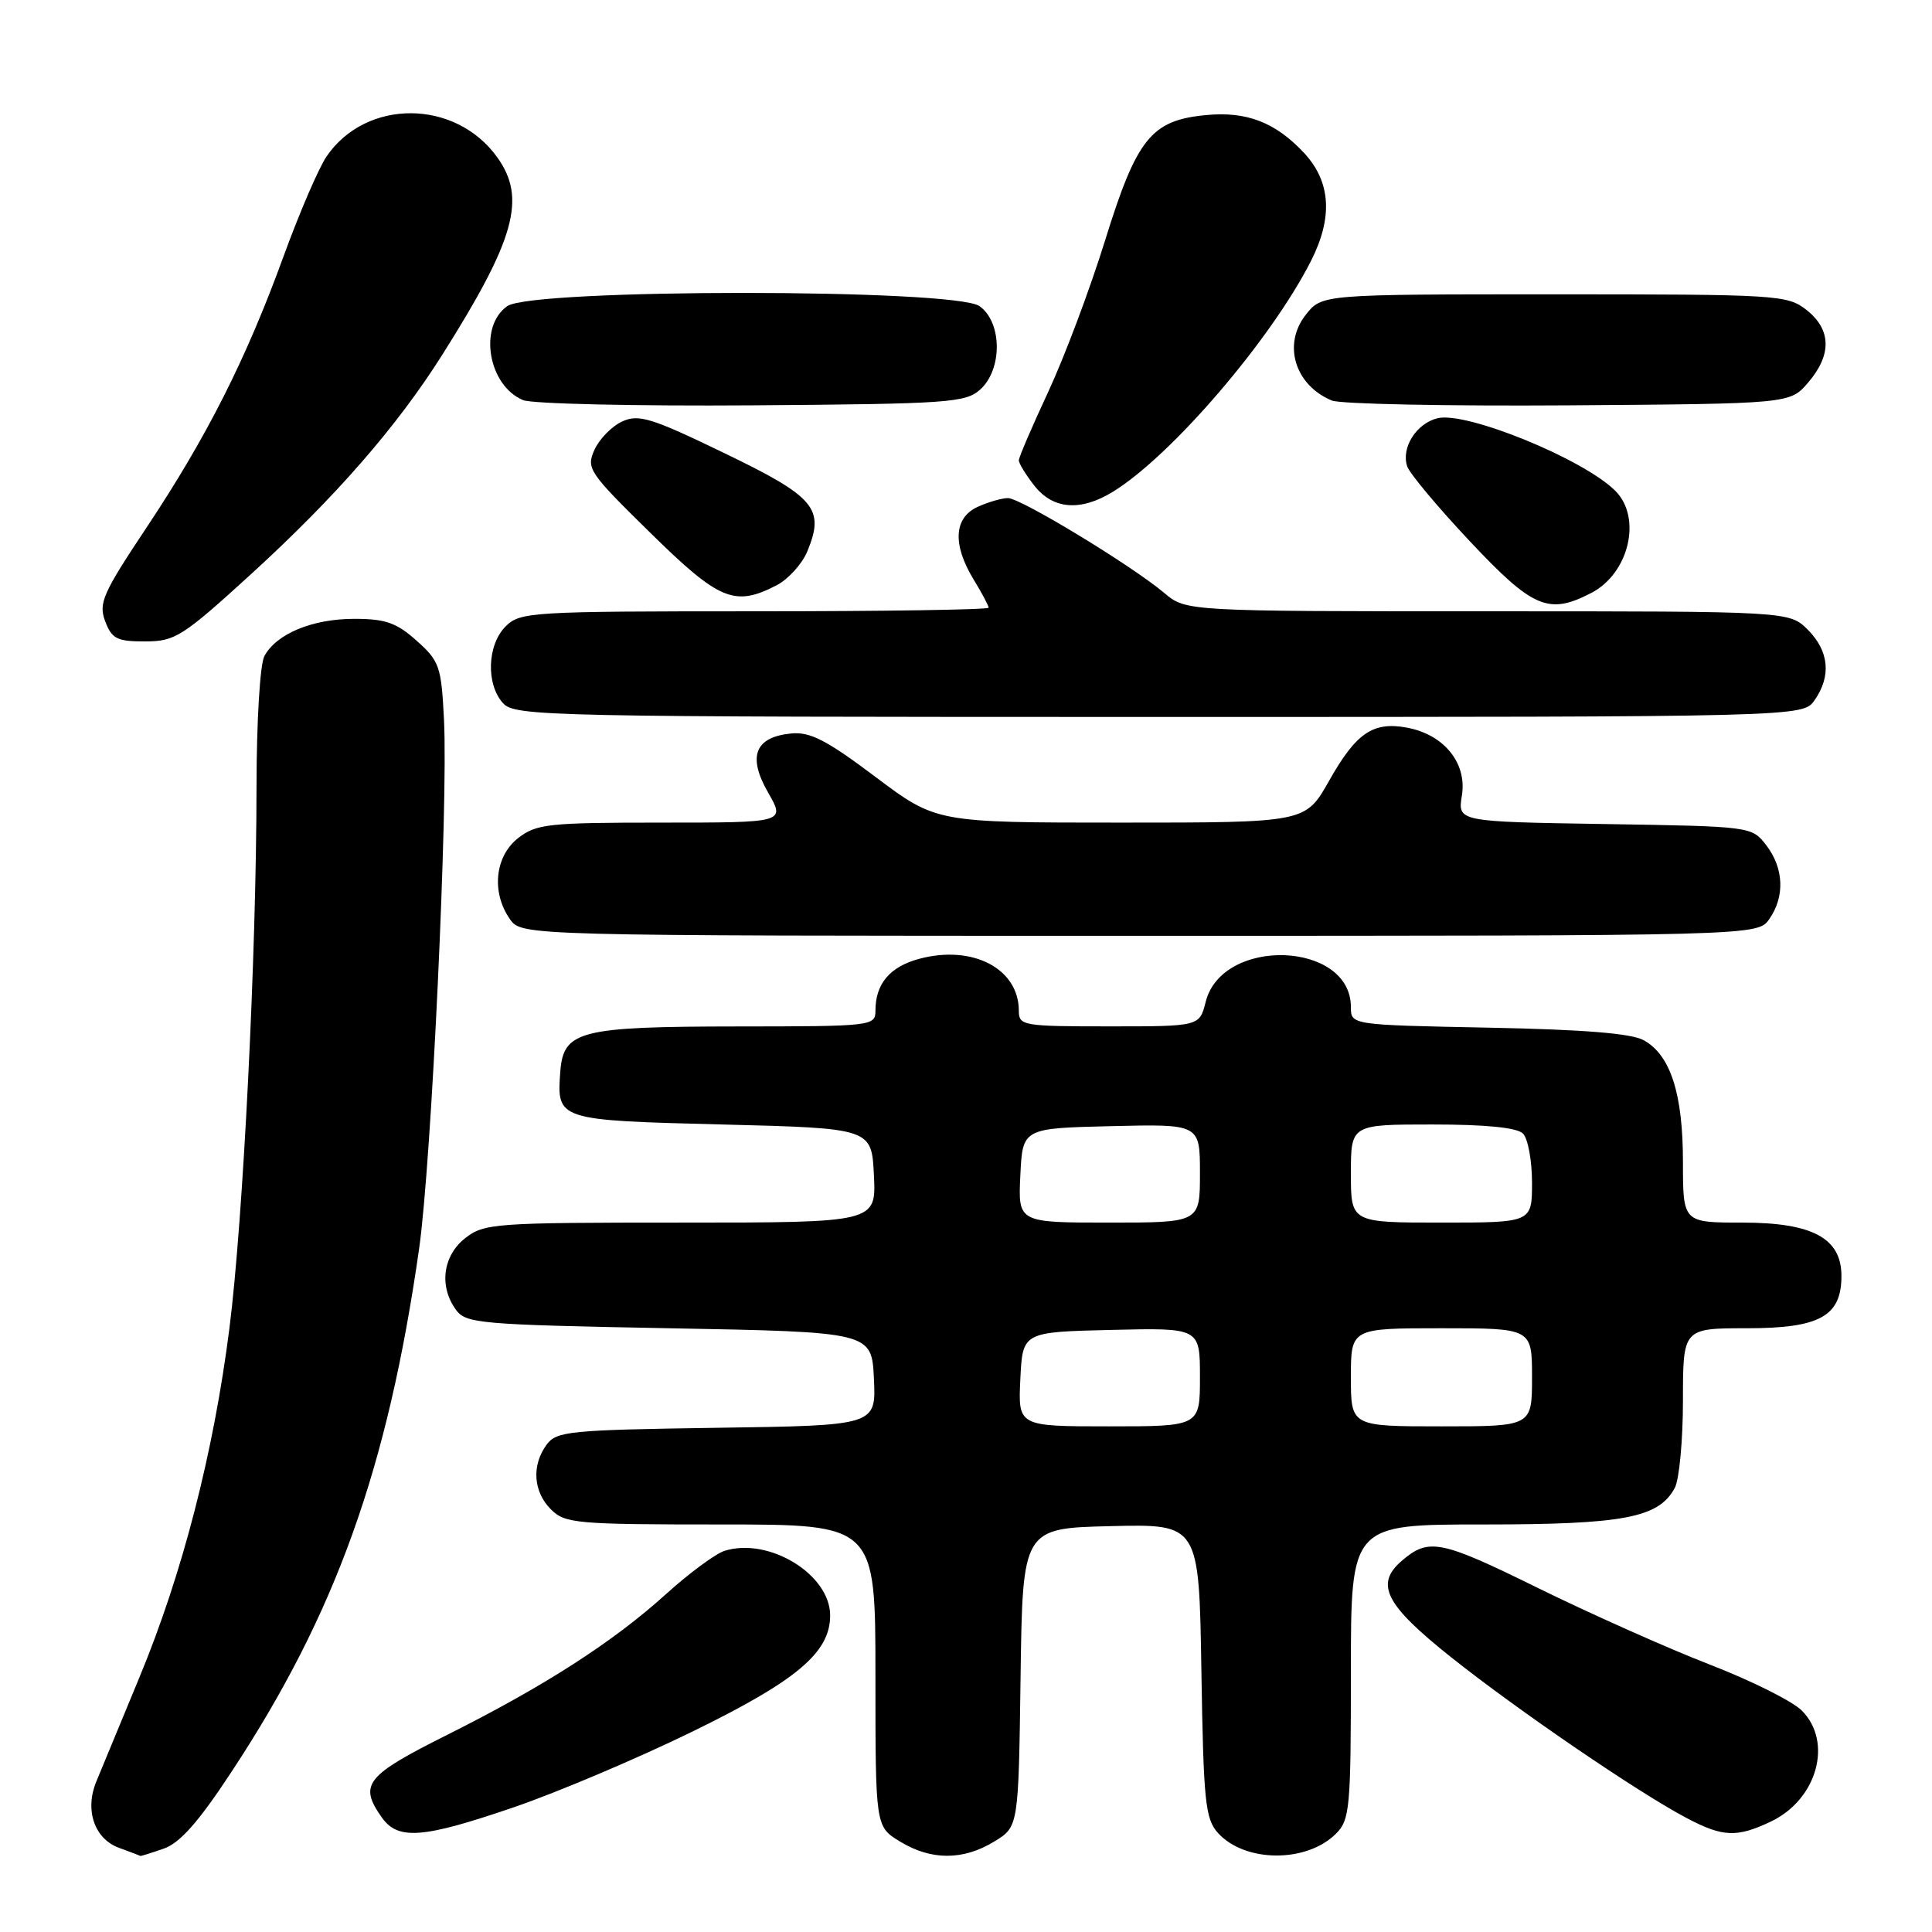 <?xml version="1.0" encoding="UTF-8" standalone="no"?>
<!DOCTYPE svg PUBLIC "-//W3C//DTD SVG 1.1//EN" "http://www.w3.org/Graphics/SVG/1.1/DTD/svg11.dtd" >
<svg xmlns="http://www.w3.org/2000/svg" xmlns:xlink="http://www.w3.org/1999/xlink" version="1.1" viewBox="0 0 256 256">
 <g >
 <path fill="currentColor"
d=" M 21.68 244.96 C 23.85 244.21 26.33 241.40 30.72 234.71 C 44.49 213.79 51.37 194.59 55.53 165.50 C 57.17 154.05 59.40 106.62 58.83 95.34 C 58.48 88.31 58.23 87.59 55.21 84.90 C 52.54 82.51 51.07 82.00 46.93 82.00 C 41.39 82.00 36.62 83.98 35.03 86.94 C 34.45 88.02 34.00 95.61 33.99 104.18 C 33.98 126.57 32.22 161.64 30.40 176.00 C 28.30 192.51 24.18 208.50 18.47 222.27 C 15.91 228.45 13.34 234.66 12.76 236.07 C 11.20 239.83 12.51 243.65 15.75 244.84 C 17.26 245.39 18.55 245.88 18.60 245.92 C 18.66 245.96 20.04 245.53 21.68 244.96 Z  M 131.73 244.02 C 134.96 242.06 134.96 242.06 135.23 222.28 C 135.50 202.50 135.50 202.50 147.19 202.22 C 158.88 201.94 158.88 201.94 159.19 221.37 C 159.47 238.75 159.70 241.01 161.39 242.88 C 164.96 246.82 173.13 246.87 177.03 242.97 C 178.86 241.14 179.00 239.58 179.00 221.50 C 179.00 202.00 179.00 202.00 196.53 202.00 C 215.19 202.00 219.79 201.12 221.92 197.15 C 222.51 196.04 223.00 190.83 223.00 185.57 C 223.00 176.00 223.00 176.00 231.50 176.00 C 241.13 176.00 244.00 174.41 244.00 169.07 C 244.00 164.06 240.17 162.00 230.87 162.00 C 223.00 162.00 223.00 162.00 223.00 153.97 C 223.00 144.94 221.36 139.83 217.83 137.85 C 216.22 136.93 209.90 136.42 197.25 136.17 C 179.00 135.81 179.00 135.81 179.00 133.44 C 179.00 124.70 161.94 124.09 159.76 132.75 C 158.94 136.00 158.94 136.00 146.97 136.00 C 135.54 136.00 135.00 135.91 135.00 133.93 C 135.00 128.34 128.87 125.15 121.80 127.05 C 117.90 128.10 116.00 130.36 116.00 133.93 C 116.00 135.95 115.52 136.00 97.75 136.01 C 76.76 136.03 74.65 136.57 74.24 142.02 C 73.76 148.42 73.86 148.45 95.71 149.00 C 115.50 149.50 115.50 149.50 115.80 155.75 C 116.10 162.00 116.10 162.00 90.18 162.00 C 65.48 162.00 64.15 162.10 61.63 164.07 C 58.67 166.41 58.15 170.45 60.42 173.56 C 61.74 175.37 63.58 175.53 88.67 176.00 C 115.50 176.50 115.50 176.50 115.80 182.69 C 116.09 188.89 116.09 188.89 94.96 189.19 C 75.40 189.48 73.73 189.64 72.42 191.44 C 70.42 194.18 70.66 197.66 73.00 200.00 C 74.87 201.87 76.33 202.00 95.50 202.00 C 116.00 202.00 116.00 202.00 116.00 222.01 C 116.00 242.03 116.00 242.03 119.25 244.01 C 123.37 246.53 127.62 246.53 131.73 244.02 Z  M 68.15 239.45 C 73.84 237.50 84.40 233.03 91.61 229.51 C 105.56 222.71 110.00 218.98 110.00 214.06 C 110.00 208.61 101.86 203.64 95.99 205.50 C 94.79 205.89 91.32 208.45 88.29 211.19 C 81.24 217.57 72.17 223.41 59.25 229.88 C 48.45 235.29 47.53 236.45 50.56 240.78 C 52.72 243.87 55.98 243.62 68.15 239.45 Z  M 234.64 241.37 C 240.79 238.45 242.91 230.82 238.74 226.65 C 237.50 225.41 231.99 222.66 226.49 220.54 C 221.00 218.41 210.75 213.84 203.71 210.38 C 190.87 204.06 189.31 203.75 185.75 206.81 C 182.15 209.90 183.54 212.63 192.25 219.57 C 201.12 226.63 217.01 237.48 223.49 240.90 C 228.28 243.43 230.13 243.51 234.64 241.37 Z  M 234.44 121.78 C 236.53 118.80 236.37 115.04 234.04 112.00 C 232.12 109.51 232.08 109.50 212.63 109.19 C 193.14 108.88 193.14 108.88 193.71 105.40 C 194.40 101.12 191.35 97.34 186.45 96.42 C 181.93 95.58 179.70 97.10 176.10 103.48 C 172.98 109.00 172.98 109.00 148.52 109.00 C 124.06 109.00 124.06 109.00 116.00 102.94 C 109.50 98.05 107.33 96.94 104.82 97.19 C 100.02 97.67 99.03 100.23 101.78 105.02 C 104.06 109.00 104.06 109.00 87.66 109.00 C 72.59 109.00 71.06 109.17 68.63 111.07 C 65.57 113.49 65.09 118.25 67.56 121.78 C 69.11 124.00 69.11 124.00 151.00 124.00 C 232.89 124.00 232.89 124.00 234.44 121.78 Z  M 240.44 92.78 C 242.68 89.58 242.36 86.27 239.55 83.45 C 237.09 81.00 237.09 81.00 197.12 81.00 C 157.15 81.00 157.15 81.00 154.26 78.56 C 149.90 74.90 135.24 66.00 133.56 66.00 C 132.76 66.00 130.95 66.52 129.55 67.16 C 126.39 68.60 126.19 72.15 129.00 76.77 C 130.10 78.57 131.00 80.26 131.00 80.52 C 131.00 80.79 117.05 81.00 100.00 81.00 C 70.33 81.00 68.91 81.09 67.00 83.00 C 64.55 85.45 64.38 90.66 66.65 93.17 C 68.23 94.92 72.24 95.00 153.60 95.00 C 238.89 95.00 238.89 95.00 240.44 92.78 Z  M 33.35 76.00 C 44.49 65.82 52.61 56.51 58.61 47.00 C 68.24 31.75 69.77 26.29 65.92 20.89 C 60.39 13.11 48.53 13.03 43.27 20.73 C 42.23 22.26 39.66 28.22 37.56 34.00 C 32.59 47.64 27.40 57.91 19.40 69.93 C 13.60 78.64 13.03 79.94 13.94 82.33 C 14.82 84.65 15.51 85.00 19.23 84.99 C 23.21 84.99 24.17 84.37 33.35 76.00 Z  M 210.85 78.57 C 215.86 75.98 217.60 68.60 214.04 65.04 C 209.82 60.82 194.26 54.47 190.47 55.42 C 187.66 56.12 185.64 59.33 186.46 61.79 C 186.77 62.73 190.52 67.21 194.79 71.75 C 203.12 80.61 205.21 81.50 210.85 78.57 Z  M 102.91 77.55 C 104.45 76.75 106.28 74.73 106.97 73.07 C 109.32 67.39 108.03 65.86 96.00 60.05 C 86.33 55.37 84.63 54.85 82.46 55.84 C 81.09 56.46 79.44 58.14 78.78 59.58 C 77.65 62.06 77.99 62.57 86.16 70.59 C 95.32 79.59 97.34 80.43 102.91 77.55 Z  M 147.50 65.14 C 155.26 60.35 168.42 45.00 173.71 34.58 C 176.65 28.79 176.34 24.07 172.79 20.26 C 169.00 16.20 165.18 14.73 159.80 15.25 C 152.54 15.94 150.63 18.31 146.41 31.92 C 144.43 38.29 141.06 47.27 138.91 51.89 C 136.76 56.50 135.00 60.60 135.00 61.00 C 135.00 61.40 135.93 62.92 137.07 64.37 C 139.55 67.52 143.21 67.79 147.50 65.14 Z  M 129.90 51.60 C 132.86 48.91 132.79 42.67 129.78 40.56 C 126.46 38.23 70.54 38.23 67.22 40.56 C 63.36 43.26 64.68 51.10 69.32 53.02 C 70.52 53.51 84.17 53.82 99.65 53.71 C 125.76 53.52 127.95 53.36 129.90 51.60 Z  M 239.59 50.69 C 242.74 47.02 242.67 43.67 239.37 41.07 C 236.83 39.08 235.58 39.00 205.94 39.00 C 175.15 39.00 175.15 39.00 173.02 41.71 C 169.93 45.63 171.57 51.03 176.47 53.07 C 177.58 53.54 191.70 53.82 207.84 53.71 C 237.18 53.50 237.18 53.50 239.59 50.69 Z  M 135.20 182.75 C 135.50 176.50 135.50 176.50 147.25 176.22 C 159.00 175.94 159.00 175.94 159.00 182.47 C 159.00 189.00 159.00 189.00 146.95 189.00 C 134.90 189.00 134.90 189.00 135.20 182.75 Z  M 179.00 182.50 C 179.00 176.00 179.00 176.00 191.00 176.00 C 203.00 176.00 203.00 176.00 203.00 182.50 C 203.00 189.00 203.00 189.00 191.00 189.00 C 179.00 189.00 179.00 189.00 179.00 182.50 Z  M 135.20 155.75 C 135.50 149.50 135.50 149.50 147.25 149.22 C 159.00 148.94 159.00 148.94 159.00 155.47 C 159.00 162.00 159.00 162.00 146.95 162.00 C 134.90 162.00 134.90 162.00 135.20 155.75 Z  M 179.00 155.50 C 179.00 149.00 179.00 149.00 189.80 149.00 C 196.87 149.00 201.01 149.41 201.80 150.20 C 202.46 150.86 203.00 153.78 203.00 156.70 C 203.00 162.00 203.00 162.00 191.00 162.00 C 179.00 162.00 179.00 162.00 179.00 155.50 Z "/>
</g>
</svg>
